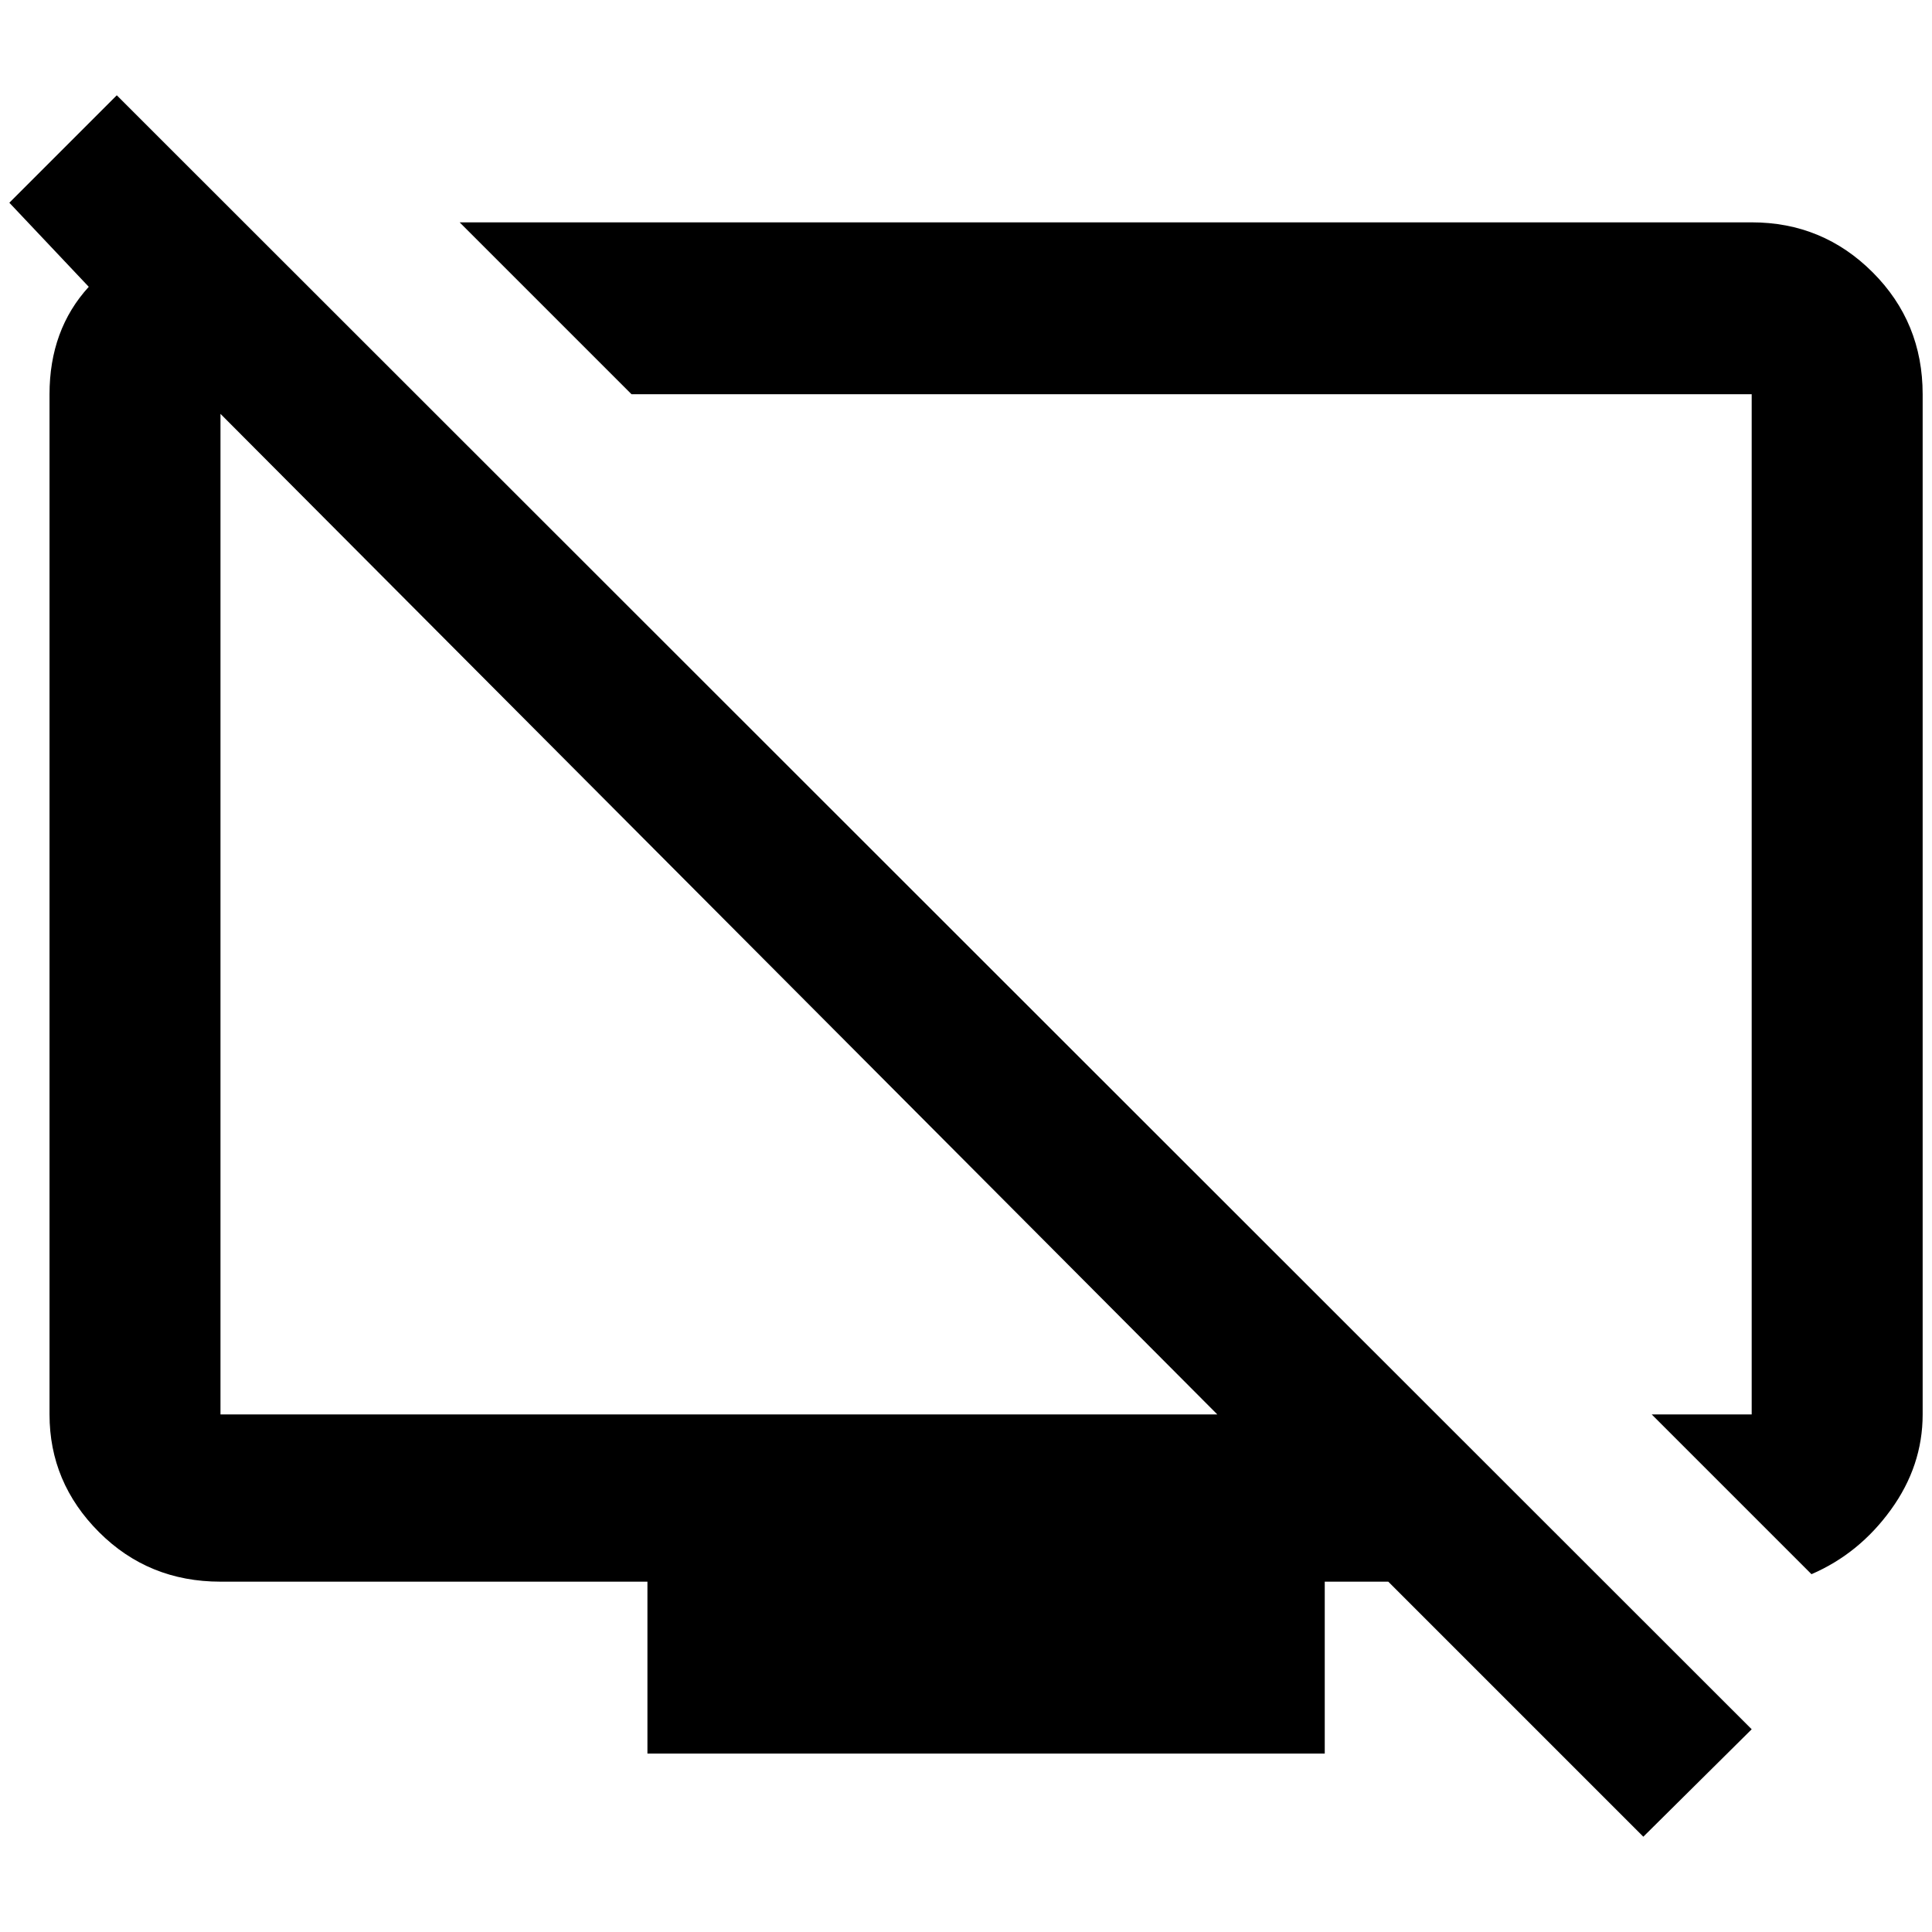 <?xml version="1.0" standalone="no"?>
<!DOCTYPE svg PUBLIC "-//W3C//DTD SVG 1.1//EN" "http://www.w3.org/Graphics/SVG/1.1/DTD/svg11.dtd" >
<svg xmlns="http://www.w3.org/2000/svg" xmlns:xlink="http://www.w3.org/1999/xlink" version="1.1" width="2048" height="2048" viewBox="-10 0 2068 2048">
   <path fill="currentColor"
d="M0 207l115 -115l1750 1749l-116 115l-273 -273h-68v184h-725v-184h-457q-77 0 -130 -53t-53 -126v-1092q0 -69 42 -115zM1865 1504v-1092h-1199l-184 -184h1383q76 0 129.5 53.5t53.5 130.5v1092q0 55 -34 102t-85 69l-171 -171h107zM226 1504h1067l-1067 -1071v1071z
" />
</svg>
